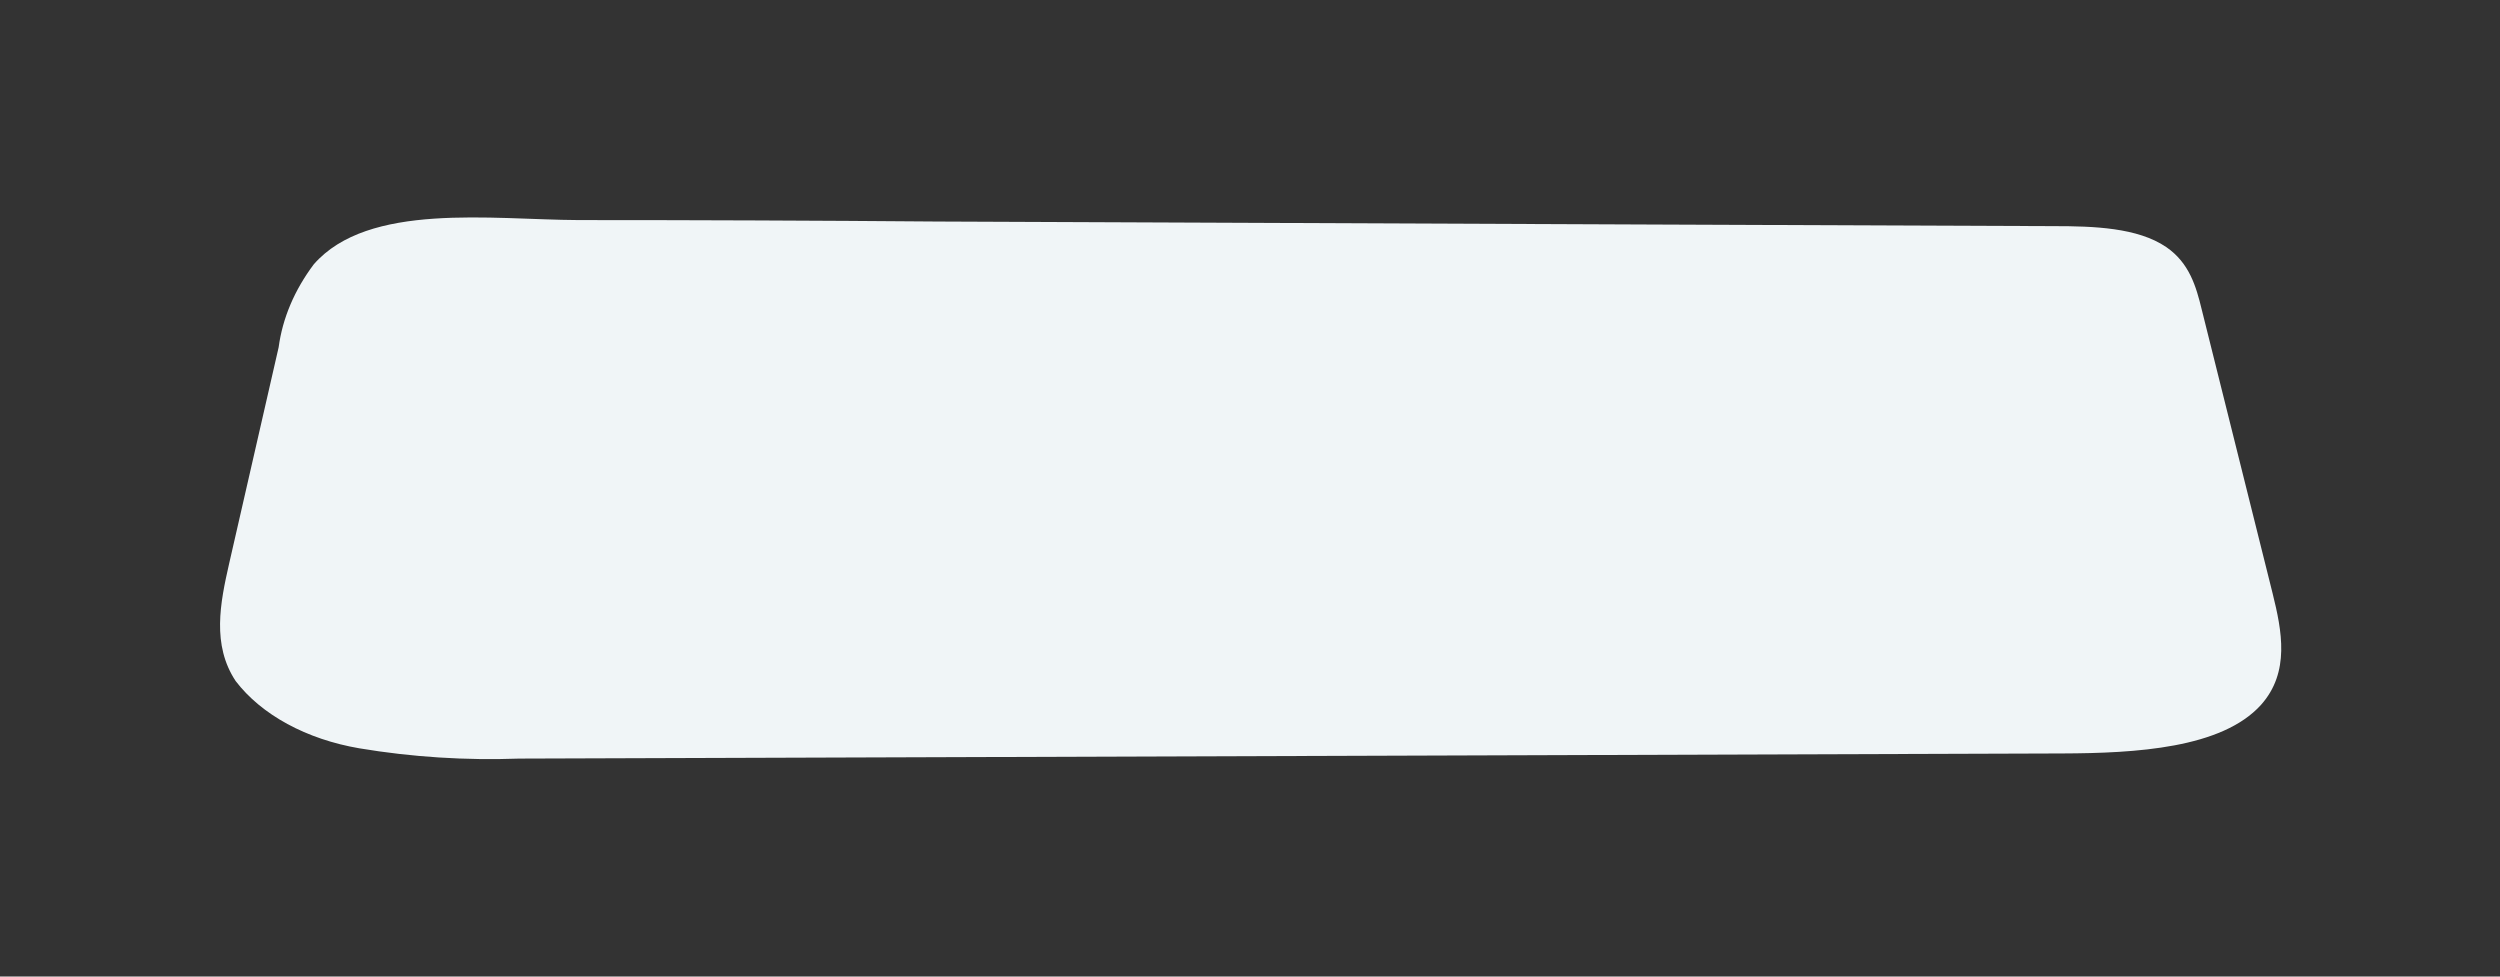 <svg width="1920" height="750" viewBox="0 0 1920 750" fill="none" xmlns="http://www.w3.org/2000/svg">
<rect x="0" y="0" width="1920" height="750" fill="#333333" stroke="none"/>
<path d="M1577.55 173.673C1607.98 173.673 1641.71 174.786 1663.67 189.747C1681.47 201.979 1686.64 220.075 1690.94 237.766L1745.34 455.621C1752.52 484.534 1758.83 516.277 1736.44 541.348C1706.3 574.708 1640.28 578.448 1584.01 578.651L398.873 582.593C357.595 584.093 316.224 581.438 276.01 574.708C255.91 571.28 237.061 564.907 220.689 556.007C204.318 547.106 190.792 535.877 180.992 523.05C162.62 495.35 169.079 463.102 175.969 432.875L214.005 266.679C216.986 244.409 226.154 222.769 240.989 202.99C282.9 155.072 377.63 168.72 444.372 169.023C536.041 169.023 627.758 169.394 719.522 170.135L1275.28 172.46L1577.55 173.673Z" fill="#F0F5F7"/>
</svg>

